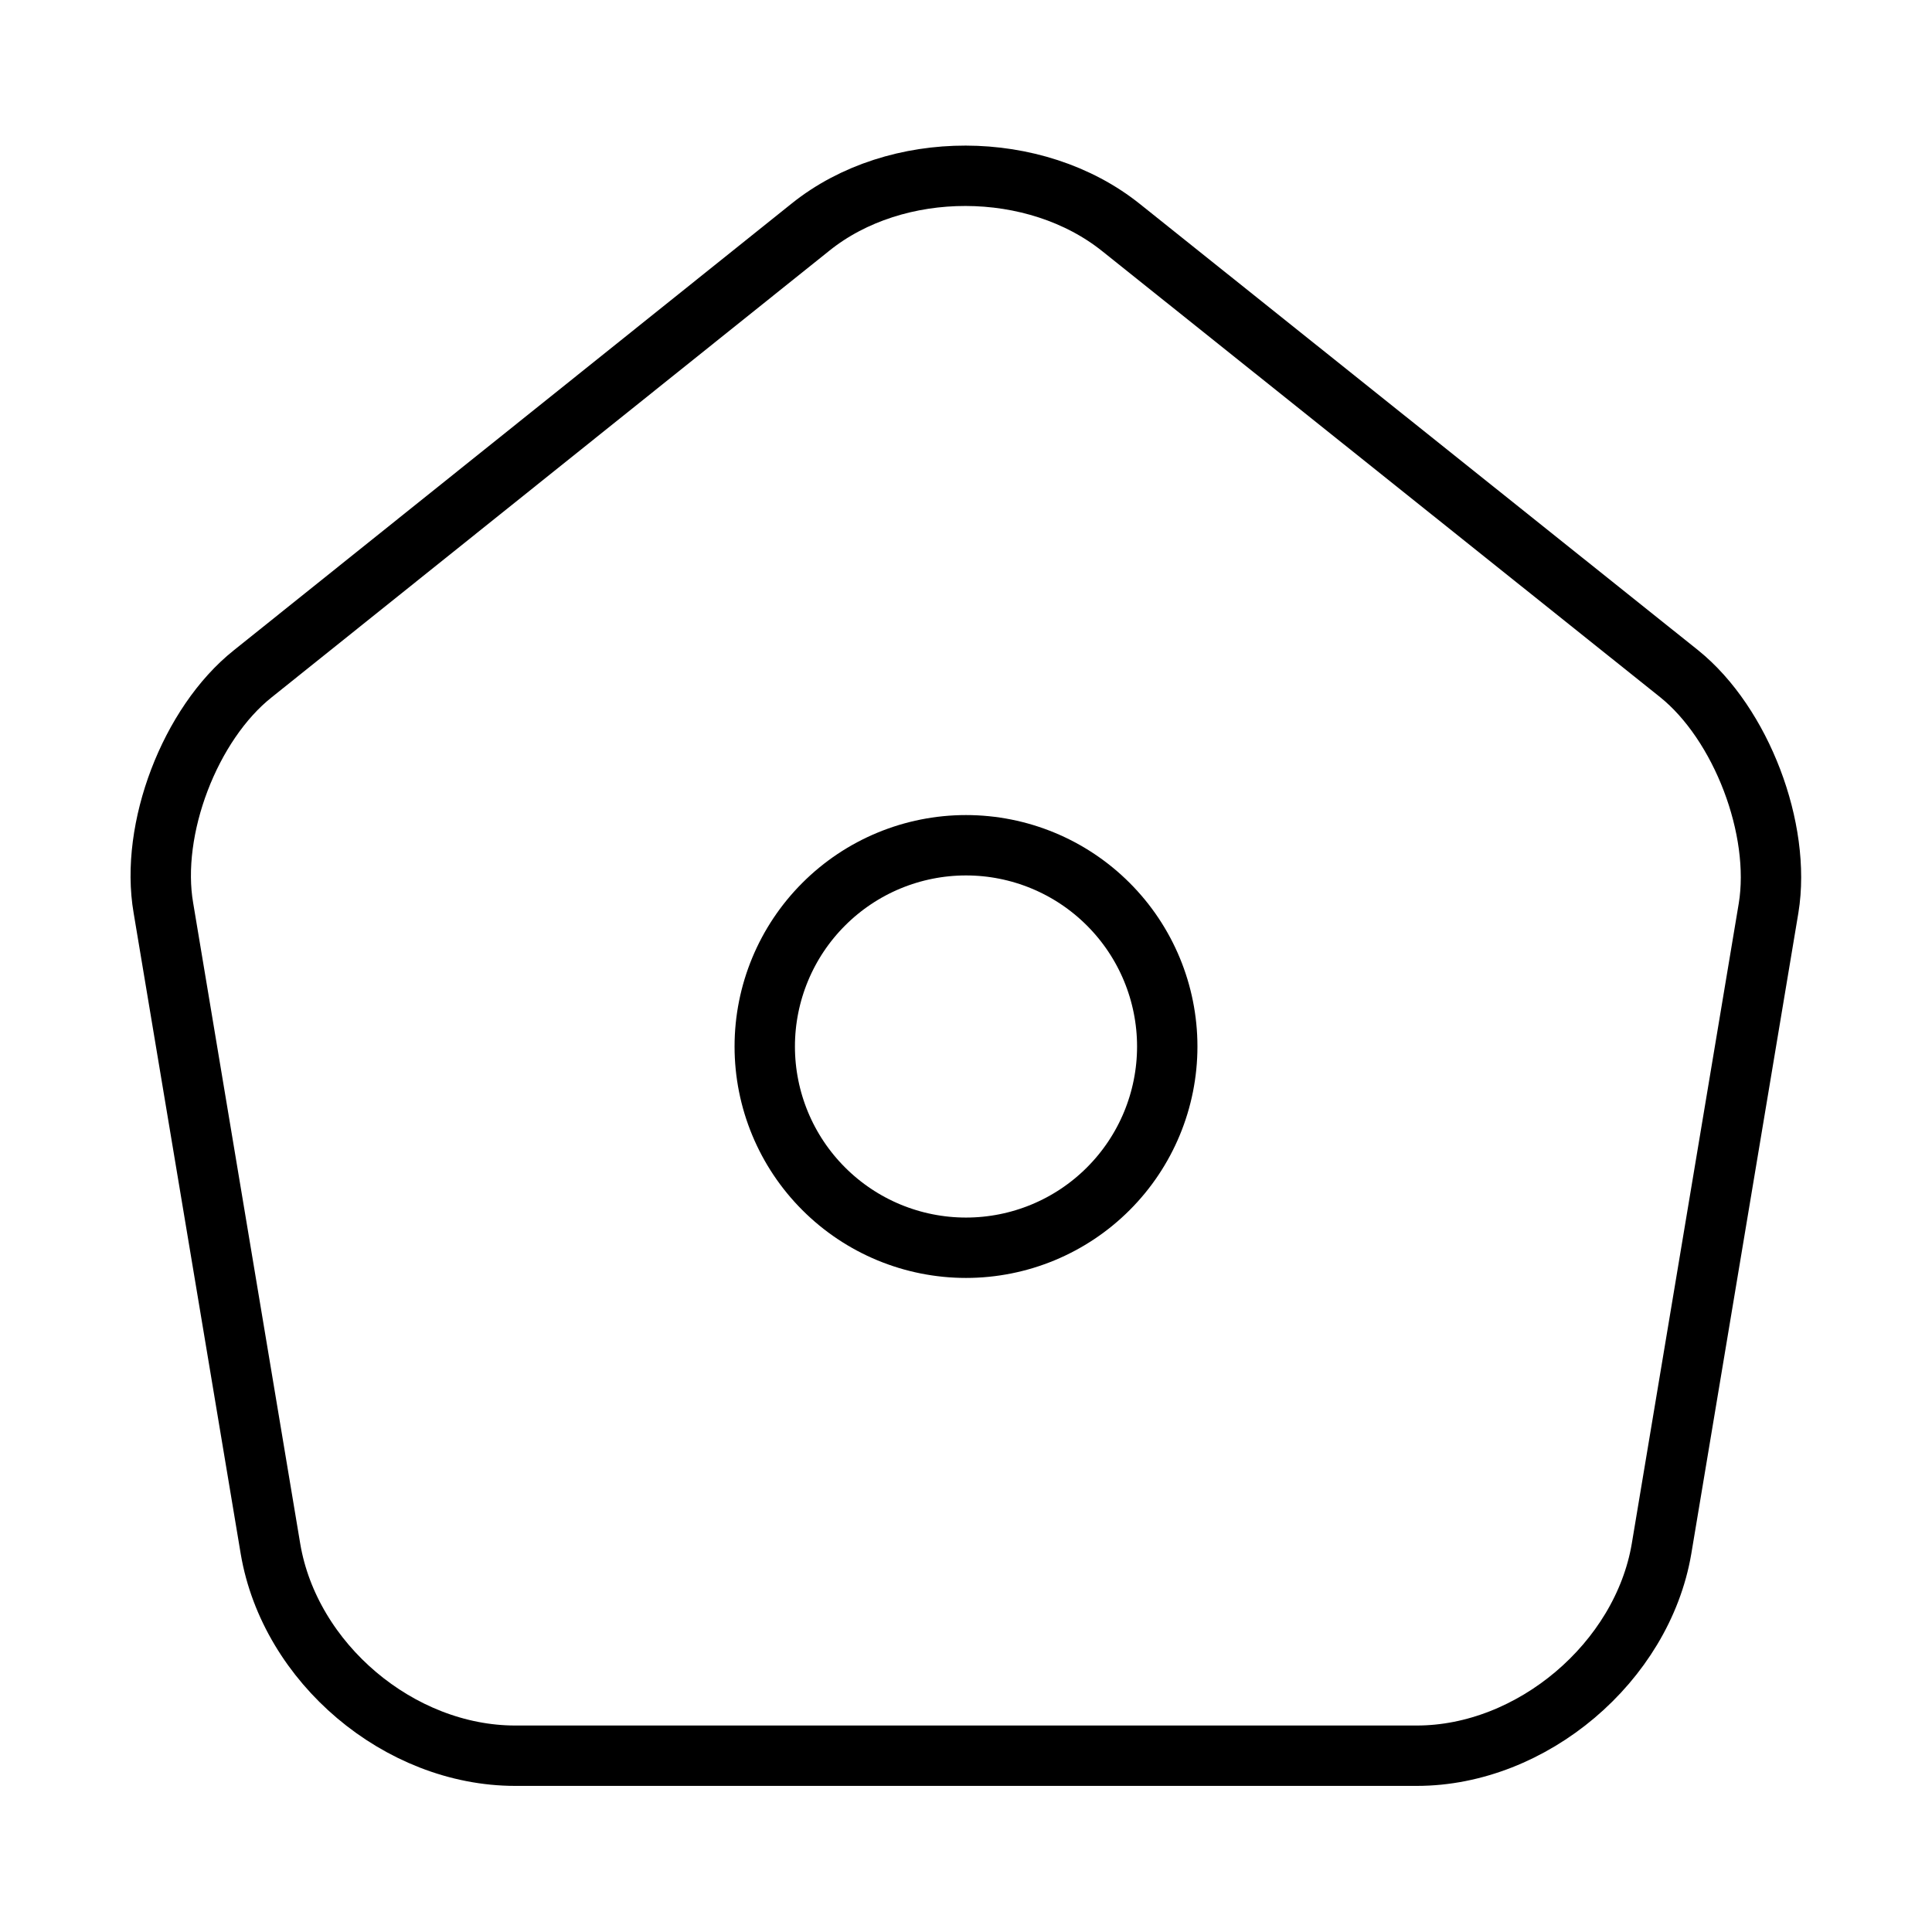 <svg width="48" height="48" viewBox="0 0 48 48" fill="none" xmlns="http://www.w3.org/2000/svg">
<path d="M20.14 5.64L6.28 16.74C4.72 17.98 3.72 20.6 4.06 22.56L6.72 38.48C7.2 41.32 9.92 43.62 12.8 43.62H35.2C38.06 43.62 40.8 41.3 41.28 38.48L43.94 22.56C44.26 20.6 43.26 17.98 41.72 16.74L27.86 5.66C25.72 3.94 22.26 3.94 20.14 5.64Z" stroke="black" stroke-width="1.5" stroke-linecap="round" stroke-linejoin="round"/>
<path d="M24 31C25.326 31 26.598 30.473 27.535 29.535C28.473 28.598 29 27.326 29 26C29 24.674 28.473 23.402 27.535 22.465C26.598 21.527 25.326 21 24 21C22.674 21 21.402 21.527 20.465 22.465C19.527 23.402 19 24.674 19 26C19 27.326 19.527 28.598 20.465 29.535C21.402 30.473 22.674 31 24 31Z" stroke="black" stroke-width="1.5" stroke-linecap="round" stroke-linejoin="round"/>
</svg>
